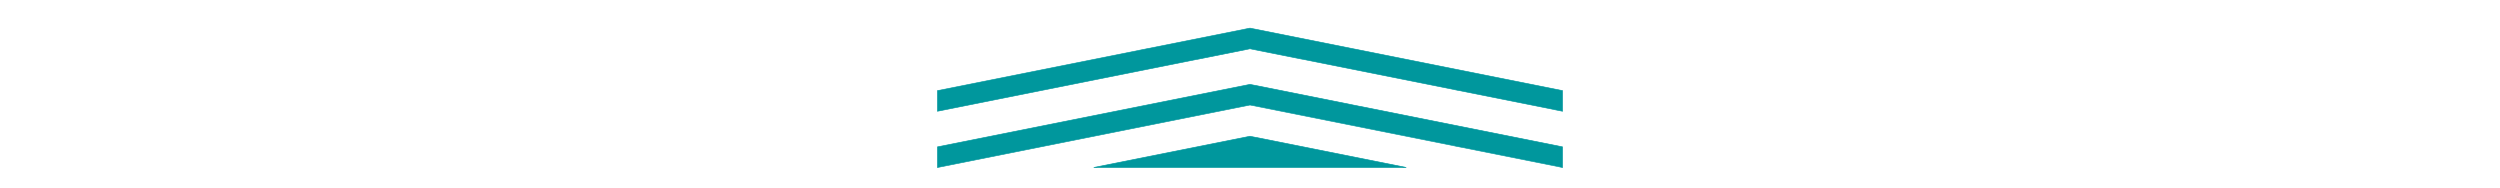 <svg xmlns="http://www.w3.org/2000/svg" viewBox="0 0 4000 300">
    <path d="M1750 268l250 -50l250 50z" style="stroke:#00979d; fill:#00979d;"/>
    <path d="M1500 178l500 -100l500 100v-33l-500 -100l-500 100z" style="stroke:#00979d; fill:#00979d;"/>
    <path d="M1500 268l500 -100l500 100v-33l-500 -100l-500 100z" style="stroke:#00979d; fill:#00979d;"/>
</svg>